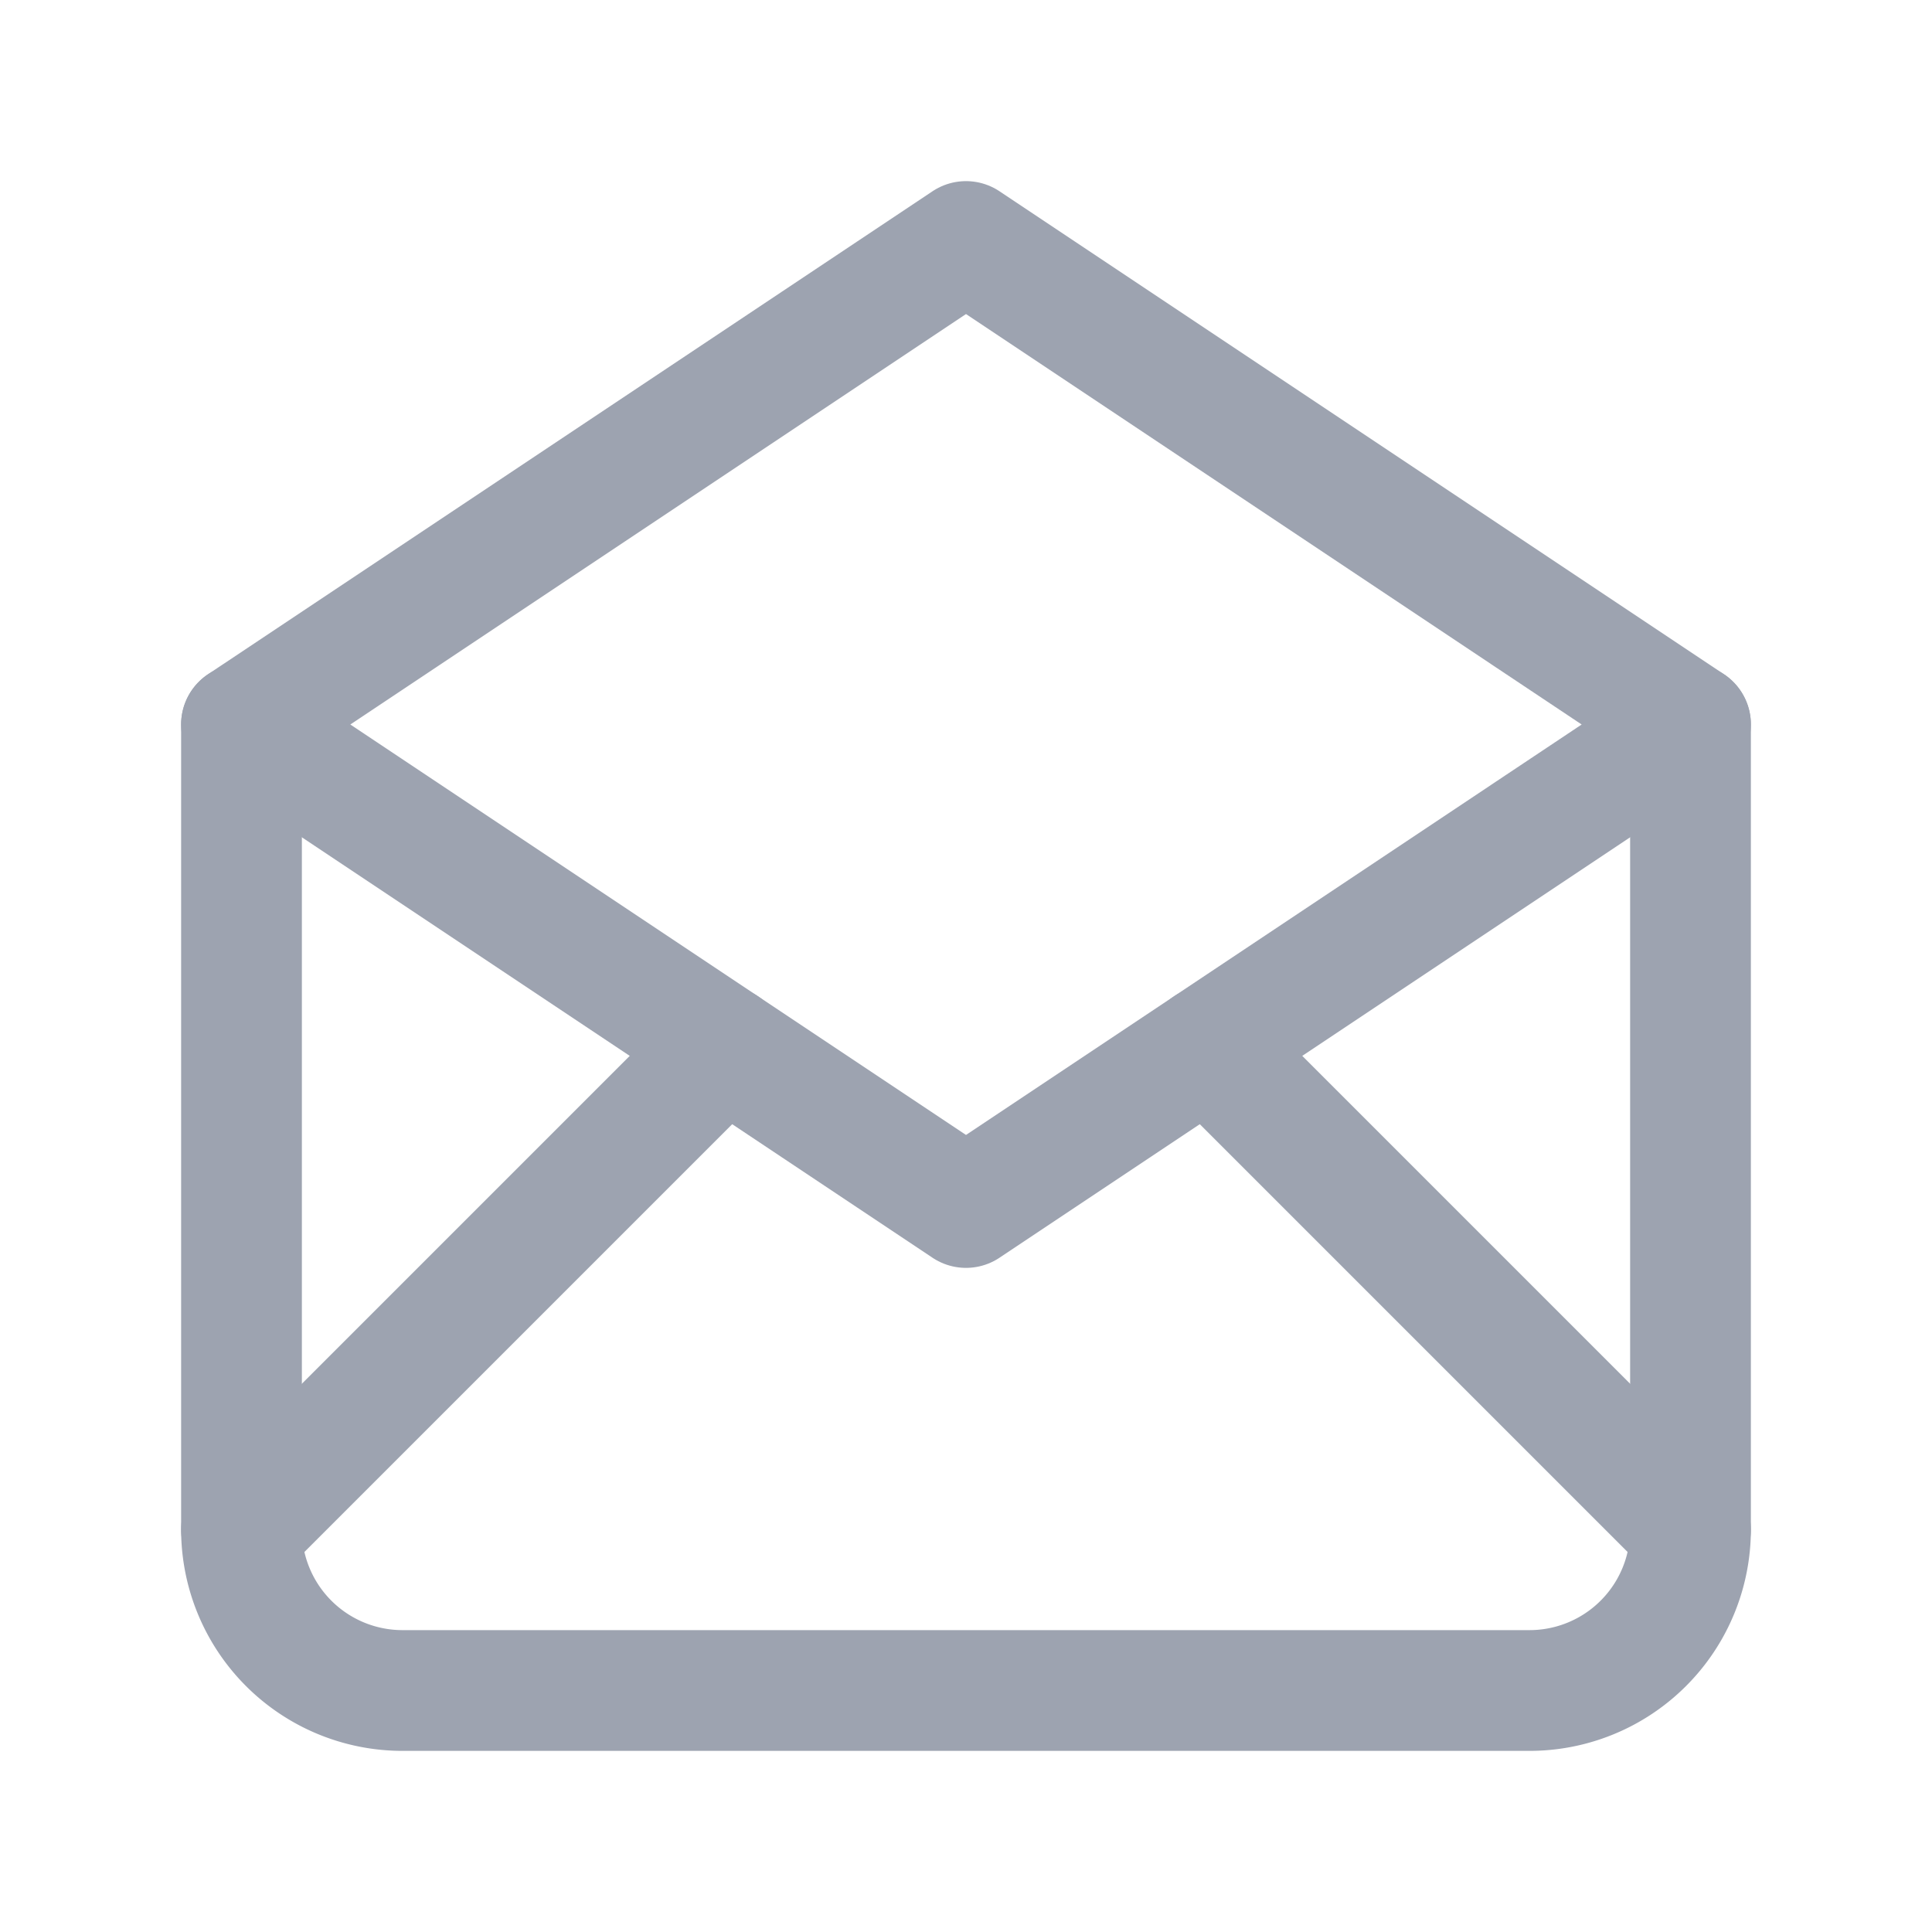 <svg xmlns="http://www.w3.org/2000/svg" width="24" height="24" viewBox="0 0 24 24"><defs><style>.a,.b{fill:none;}.b{stroke:#9da3b0;stroke-linecap:round;stroke-linejoin:round;stroke-width:1.5px;}</style></defs><path class="a" d="M0,0H24V24H0Z"/><path class="b" d="M3,9l9,6,9-6L12,3,3,9"/><path class="b" d="M21,9V19a2,2,0,0,1-2,2H5a2,2,0,0,1-2-2V9"/><line class="b" y1="6" x2="6" transform="translate(3 13)"/><line class="b" x2="6" y2="6" transform="translate(15 13)"/></svg>